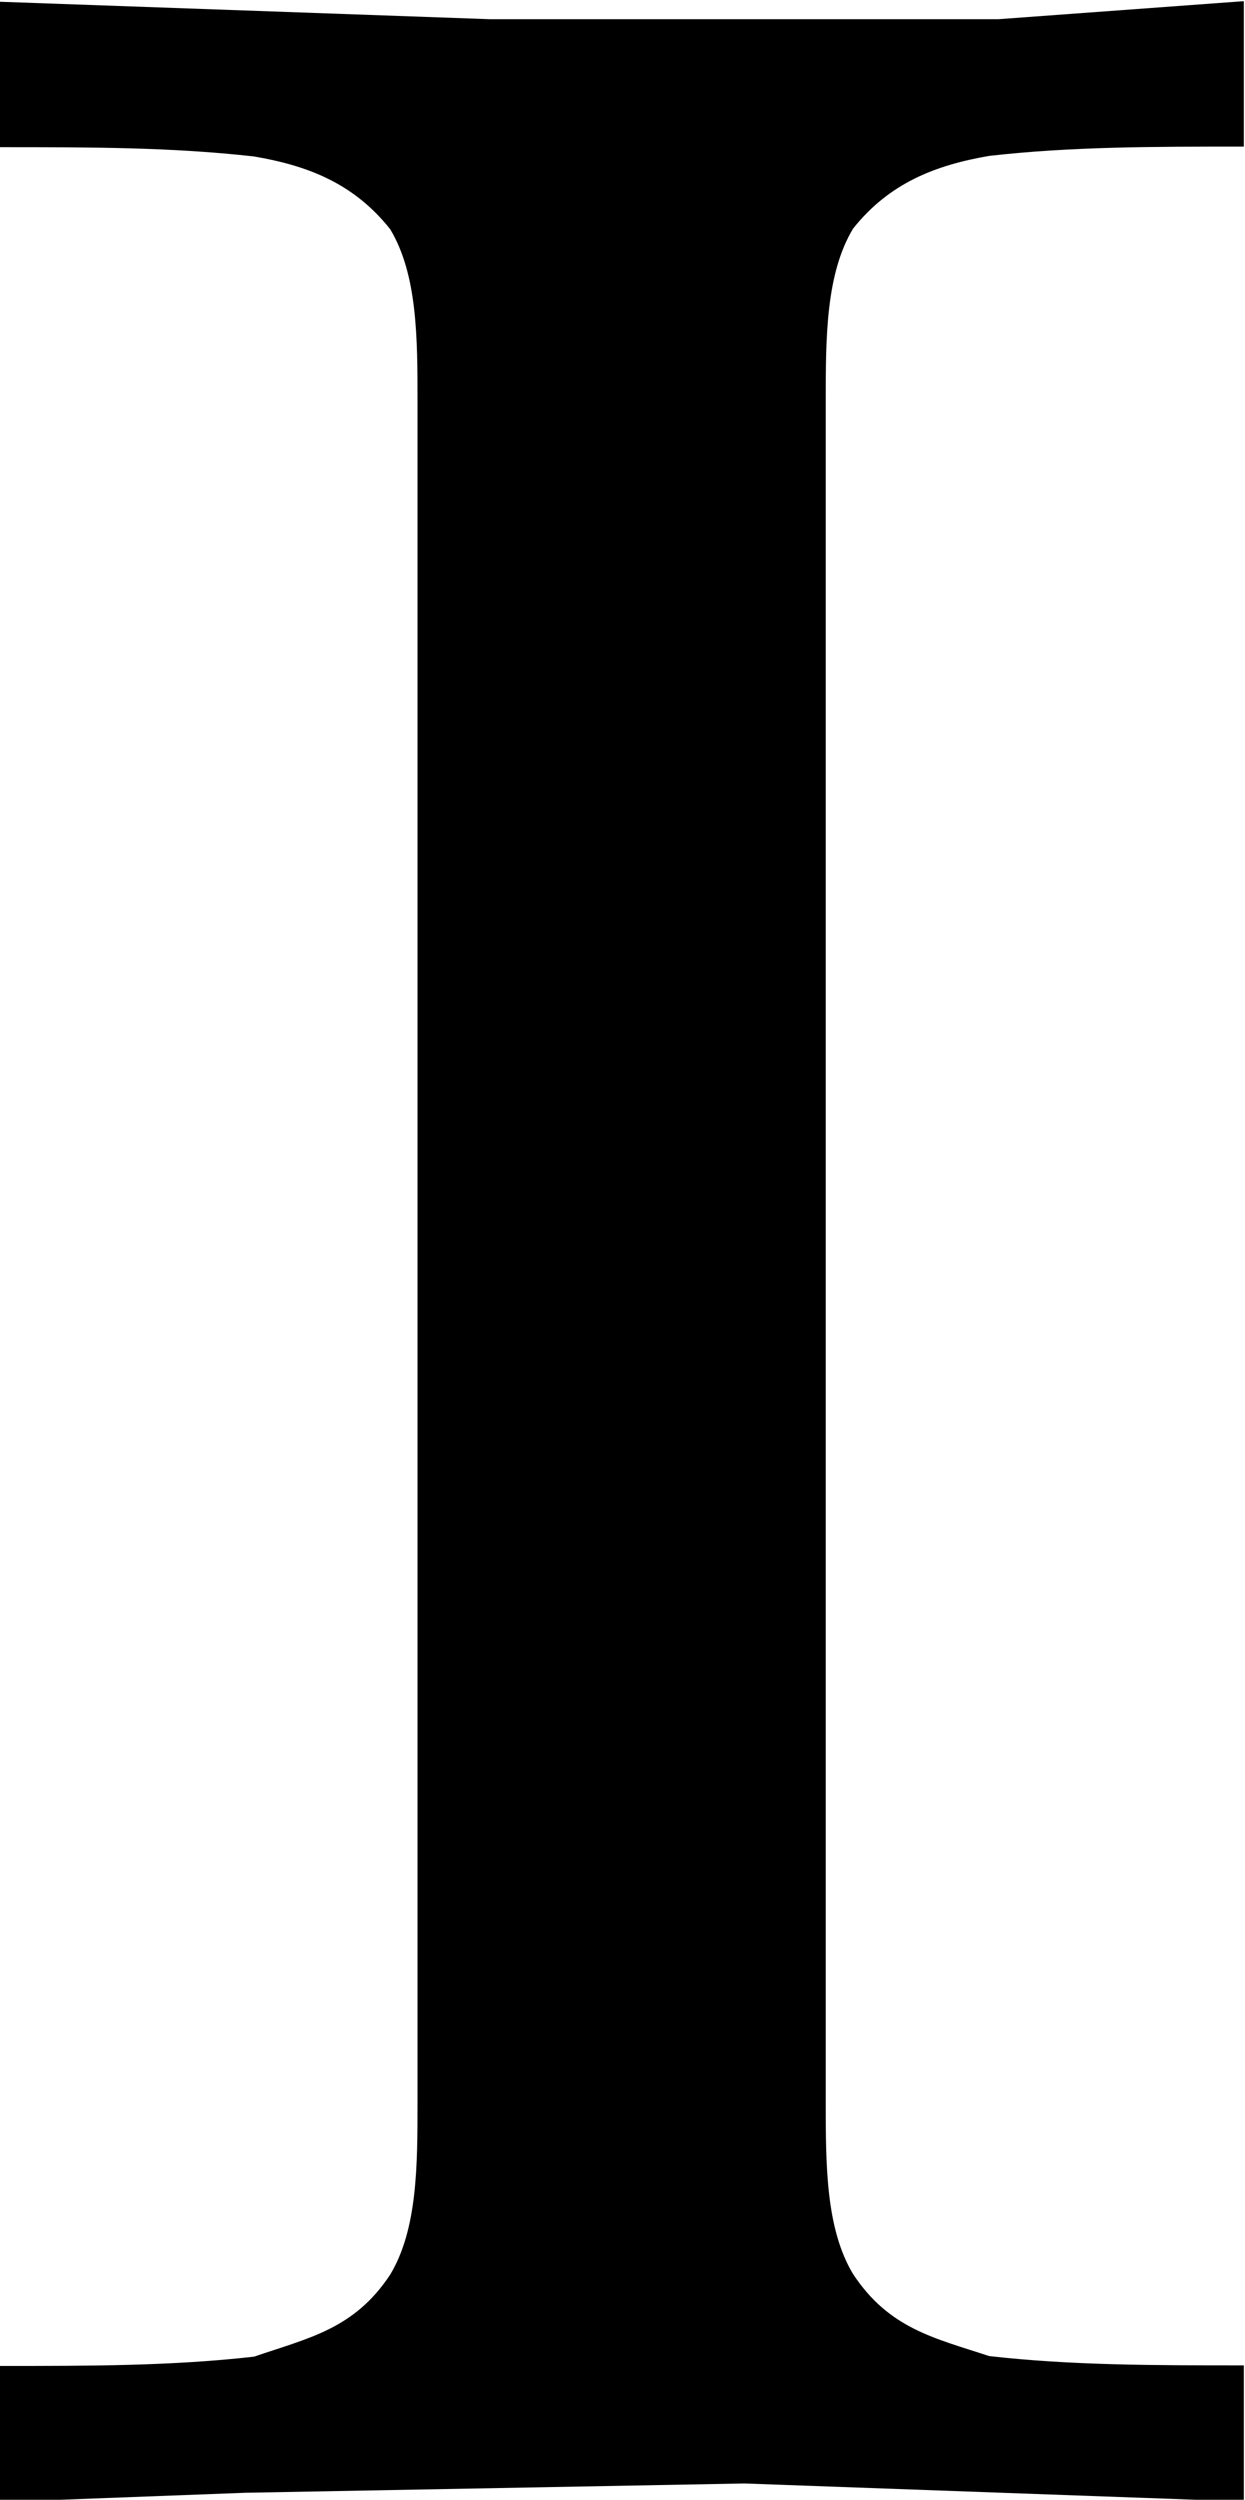 <?xml version="1.0" encoding="UTF-8"?>
<svg fill="#000000" version="1.1" viewBox="0 0 2.141 4.297" xmlns="http://www.w3.org/2000/svg" xmlns:xlink="http://www.w3.org/1999/xlink">
<defs>
<g id="a">
<path d="m0.297-4.312v0.25c0.156 0 0.297 0 0.438 0.016 0.094 0.016 0.172 0.047 0.234 0.125 0.047 0.078 0.047 0.188 0.047 0.297v2.922c0 0.109 0 0.219-0.047 0.297-0.062 0.094-0.141 0.109-0.234 0.141-0.141 0.016-0.281 0.016-0.438 0.016v0.234l0.422-0.016 0.859-0.016 0.859 0.031v-0.234c-0.156 0-0.297 0-0.438-0.016-0.094-0.031-0.172-0.047-0.234-0.141-0.047-0.078-0.047-0.188-0.047-0.297v-2.922c0-0.109 0-0.219 0.047-0.297 0.062-0.078 0.141-0.109 0.234-0.125 0.141-0.016 0.281-0.016 0.438-0.016v-0.25l-0.422 0.031h-0.875z"/>
</g>
</defs>
<g transform="translate(-149.01 -130.45)">
<use x="148.712" y="134.765" xlink:href="#a"/>
</g>
</svg>
